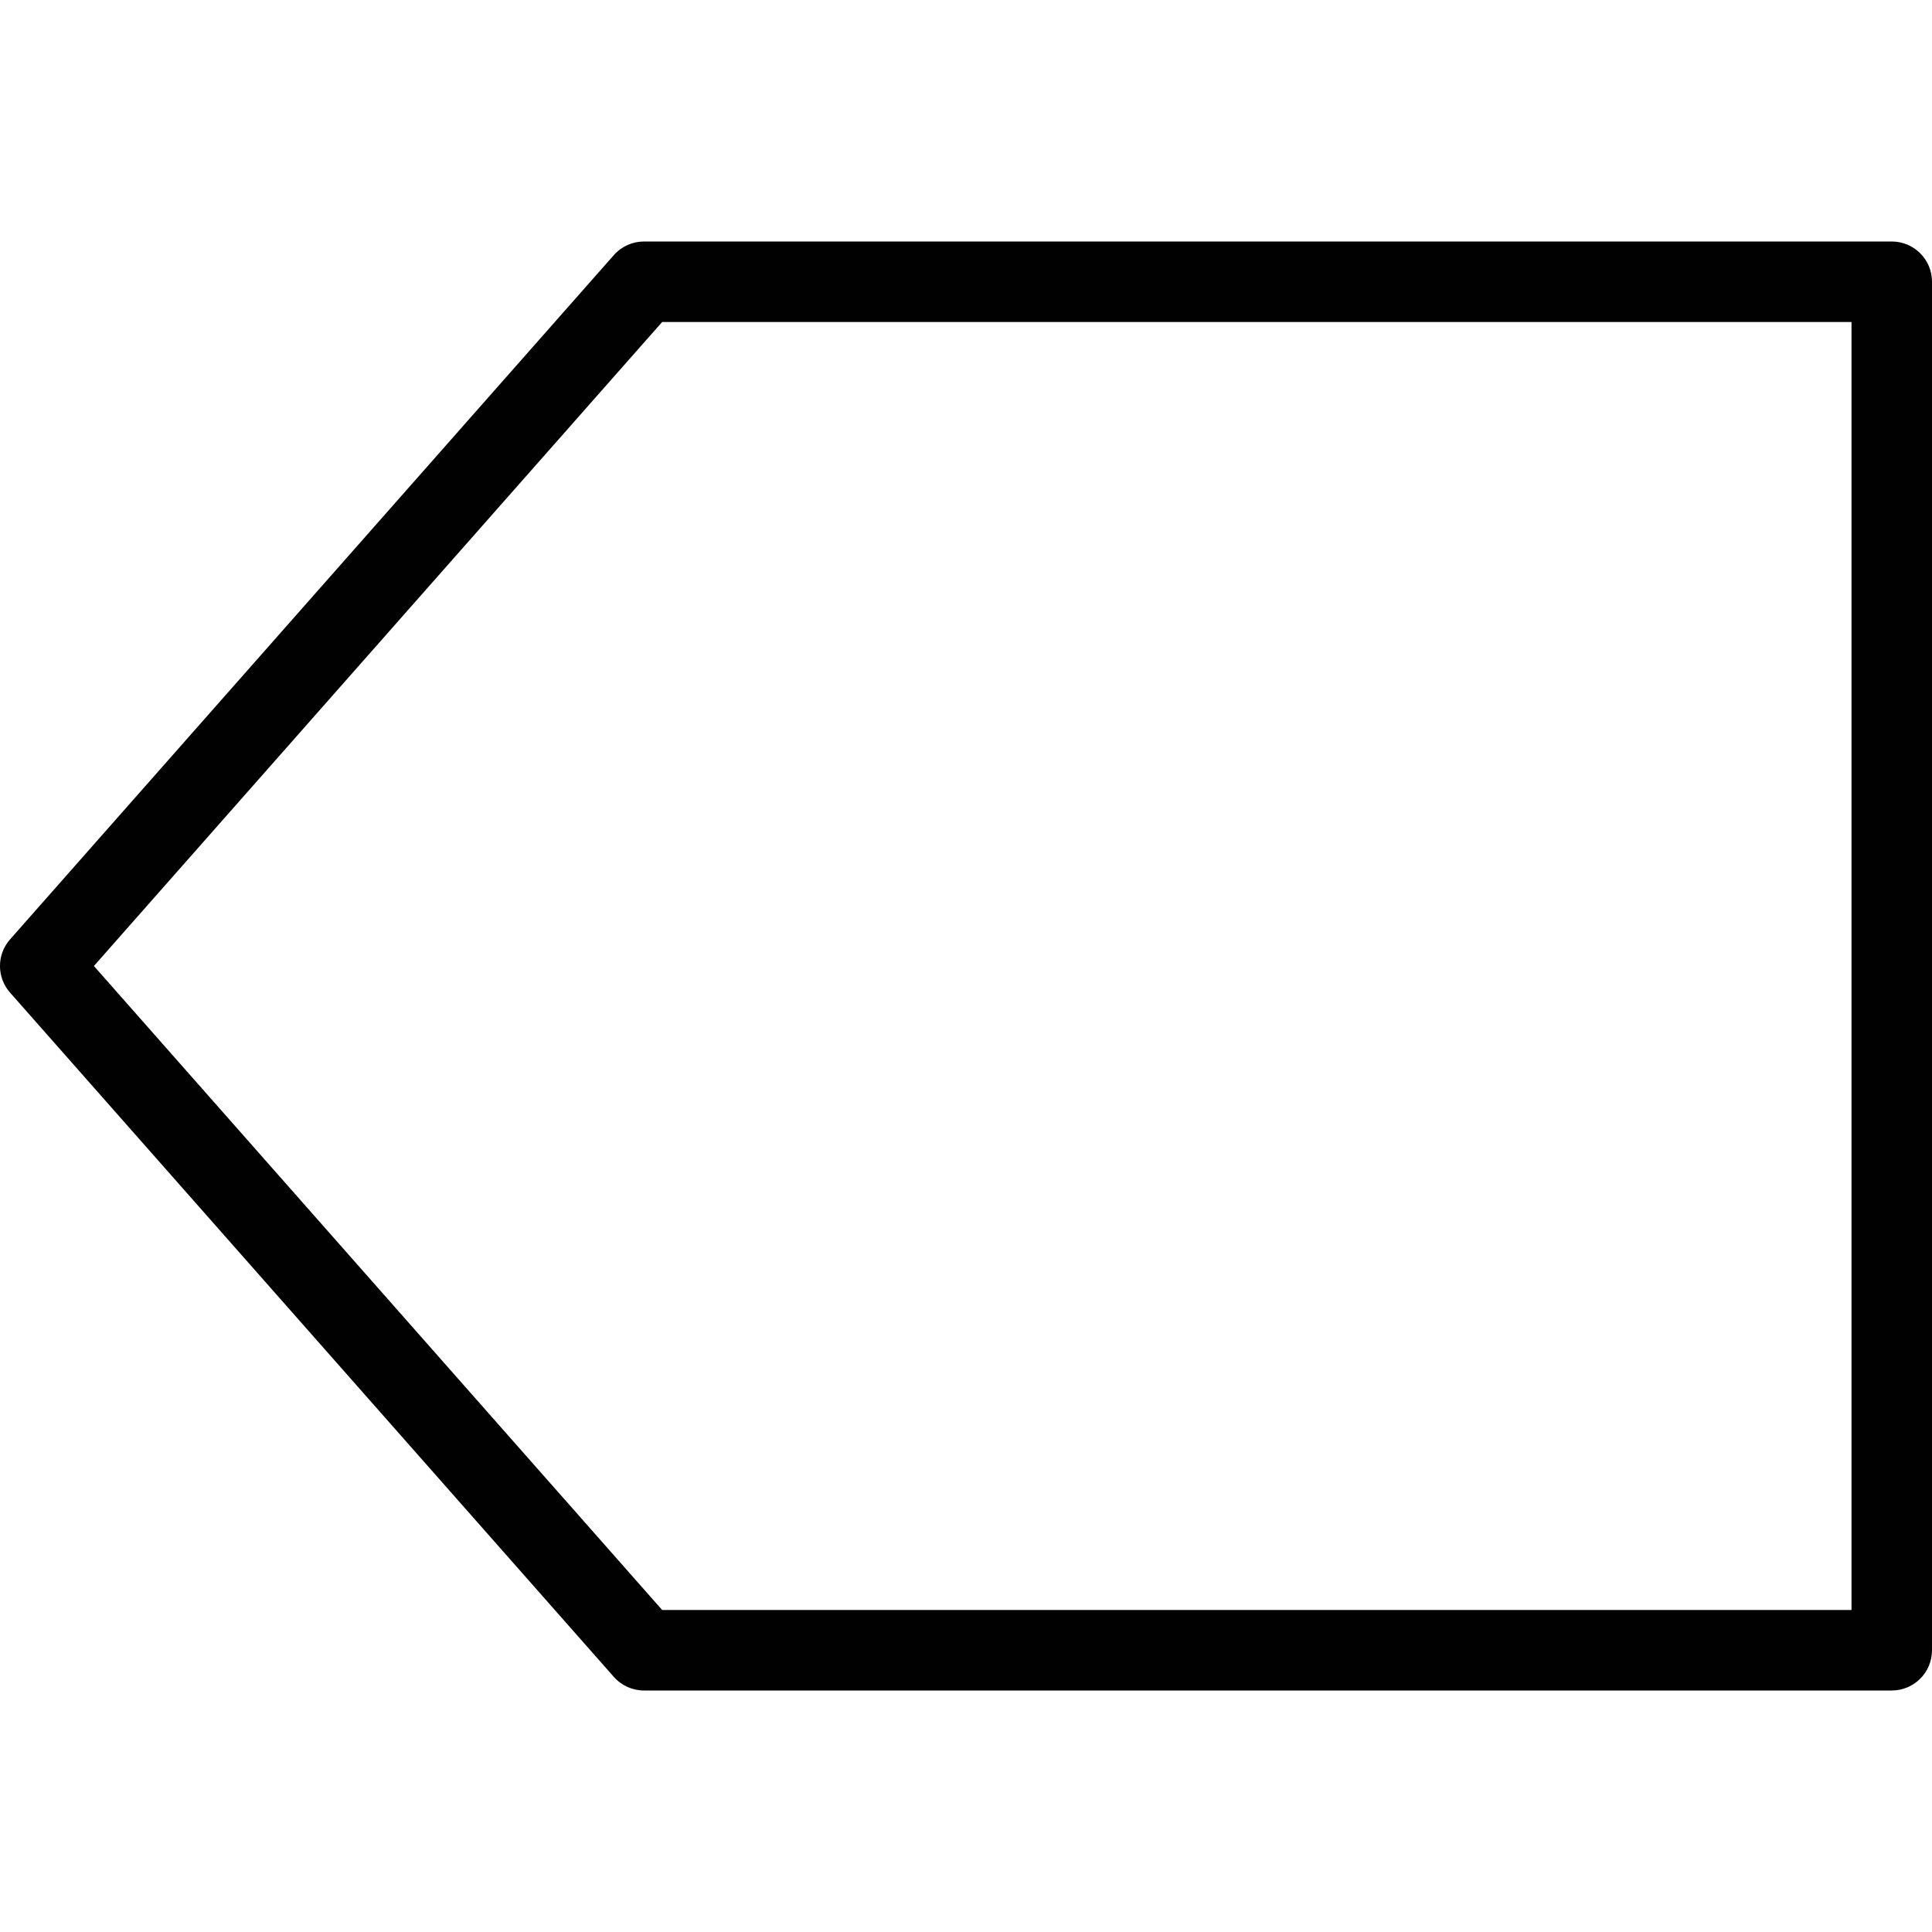 <?xml version="1.0" encoding="utf-8"?>
<!-- Generator: Adobe Illustrator 17.0.0, SVG Export Plug-In . SVG Version: 6.00 Build 0)  -->
<!DOCTYPE svg PUBLIC "-//W3C//DTD SVG 1.1//EN" "http://www.w3.org/Graphics/SVG/1.1/DTD/svg11.dtd">
<svg version="1.1" id="Layer_1" xmlns="http://www.w3.org/2000/svg" xmlns:xlink="http://www.w3.org/1999/xlink" x="0px" y="0px"
	 width="48px" height="48px" viewBox="0 0 48 48" enable-background="new 0 0 48 48" xml:space="preserve">
<path fill="#010101" d="M47,6H16c-0.287,0-0.56,0.123-0.75,0.339l-15,17c-0.334,0.378-0.334,0.944,0,1.322l15,17
	C15.44,41.877,15.713,42,16,42h31c0.552,0,1-0.447,1-1V7C48,6.447,47.552,6,47,6z M46,40H16.451L2.333,24L16.451,8H46V40z"/>
</svg>
